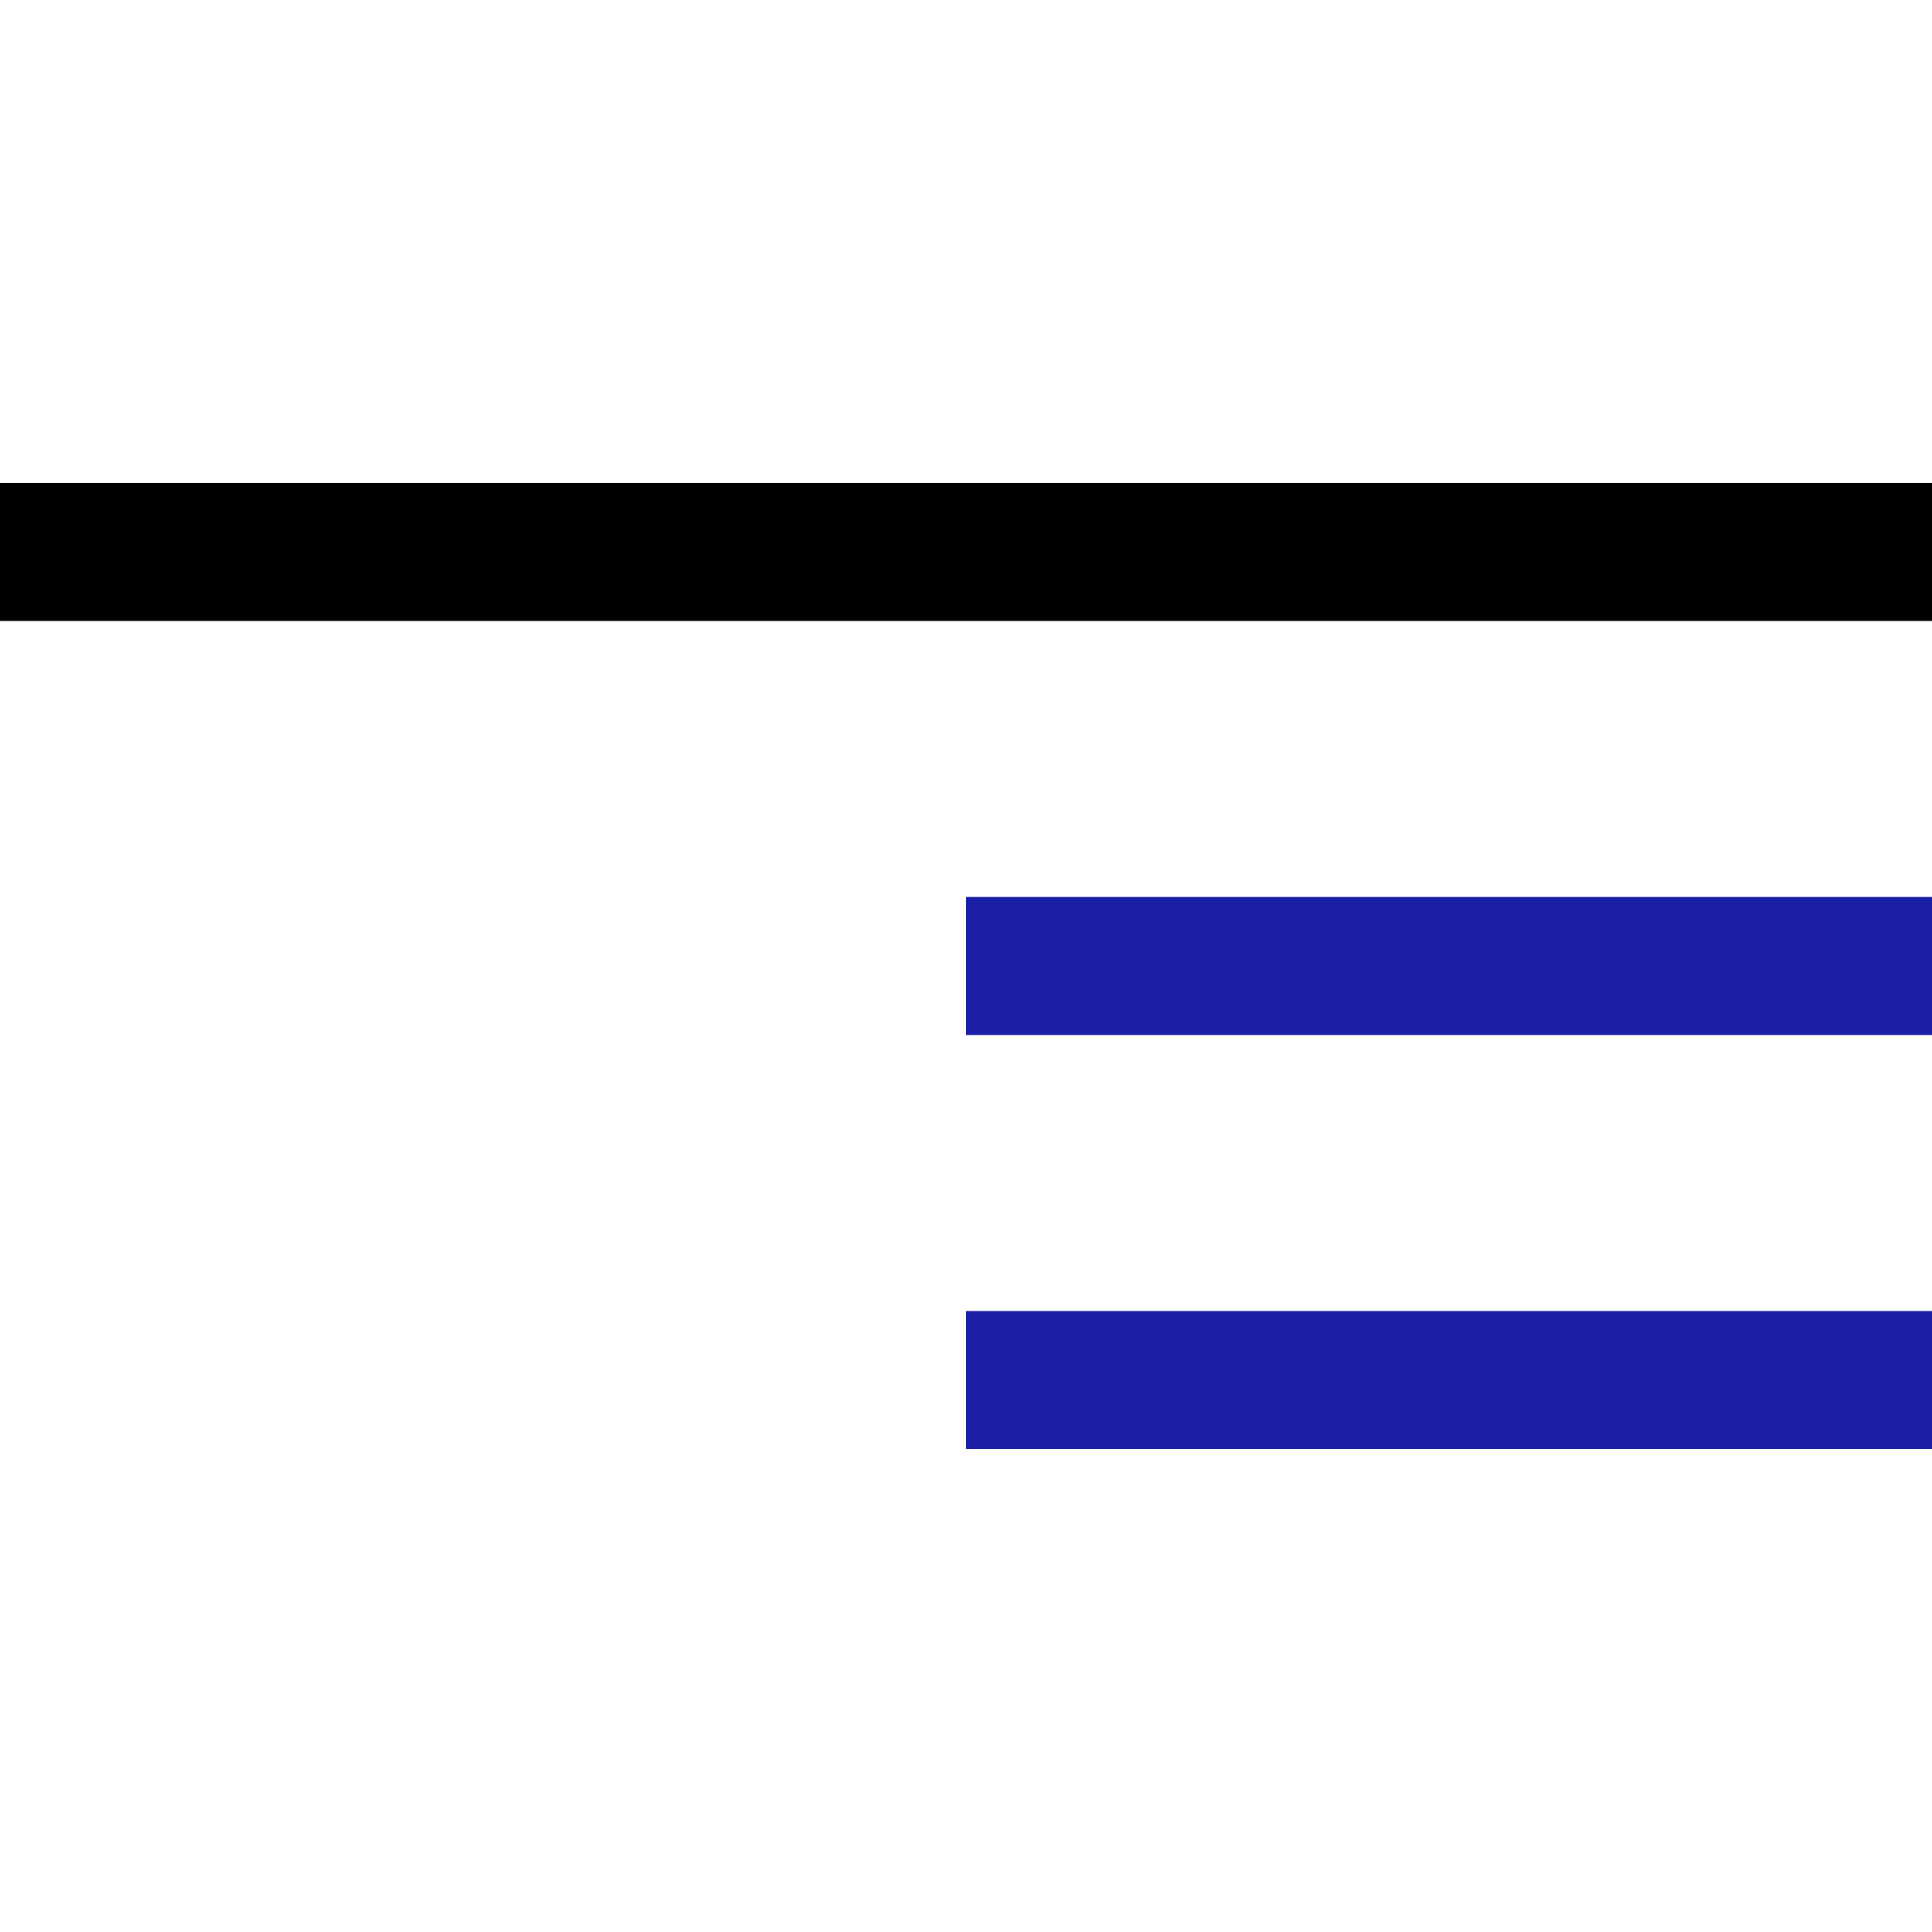 <svg width="28" height="28" viewBox="0 0 28 28" fill="none" xmlns="http://www.w3.org/2000/svg">
<rect y="7" width="28" height="2" fill="black"/>
<rect x="14" y="13" width="14" height="2" fill="#1A1EA4"/>
<rect x="14" y="19" width="14" height="2" fill="#1A1EA4"/>
</svg>
